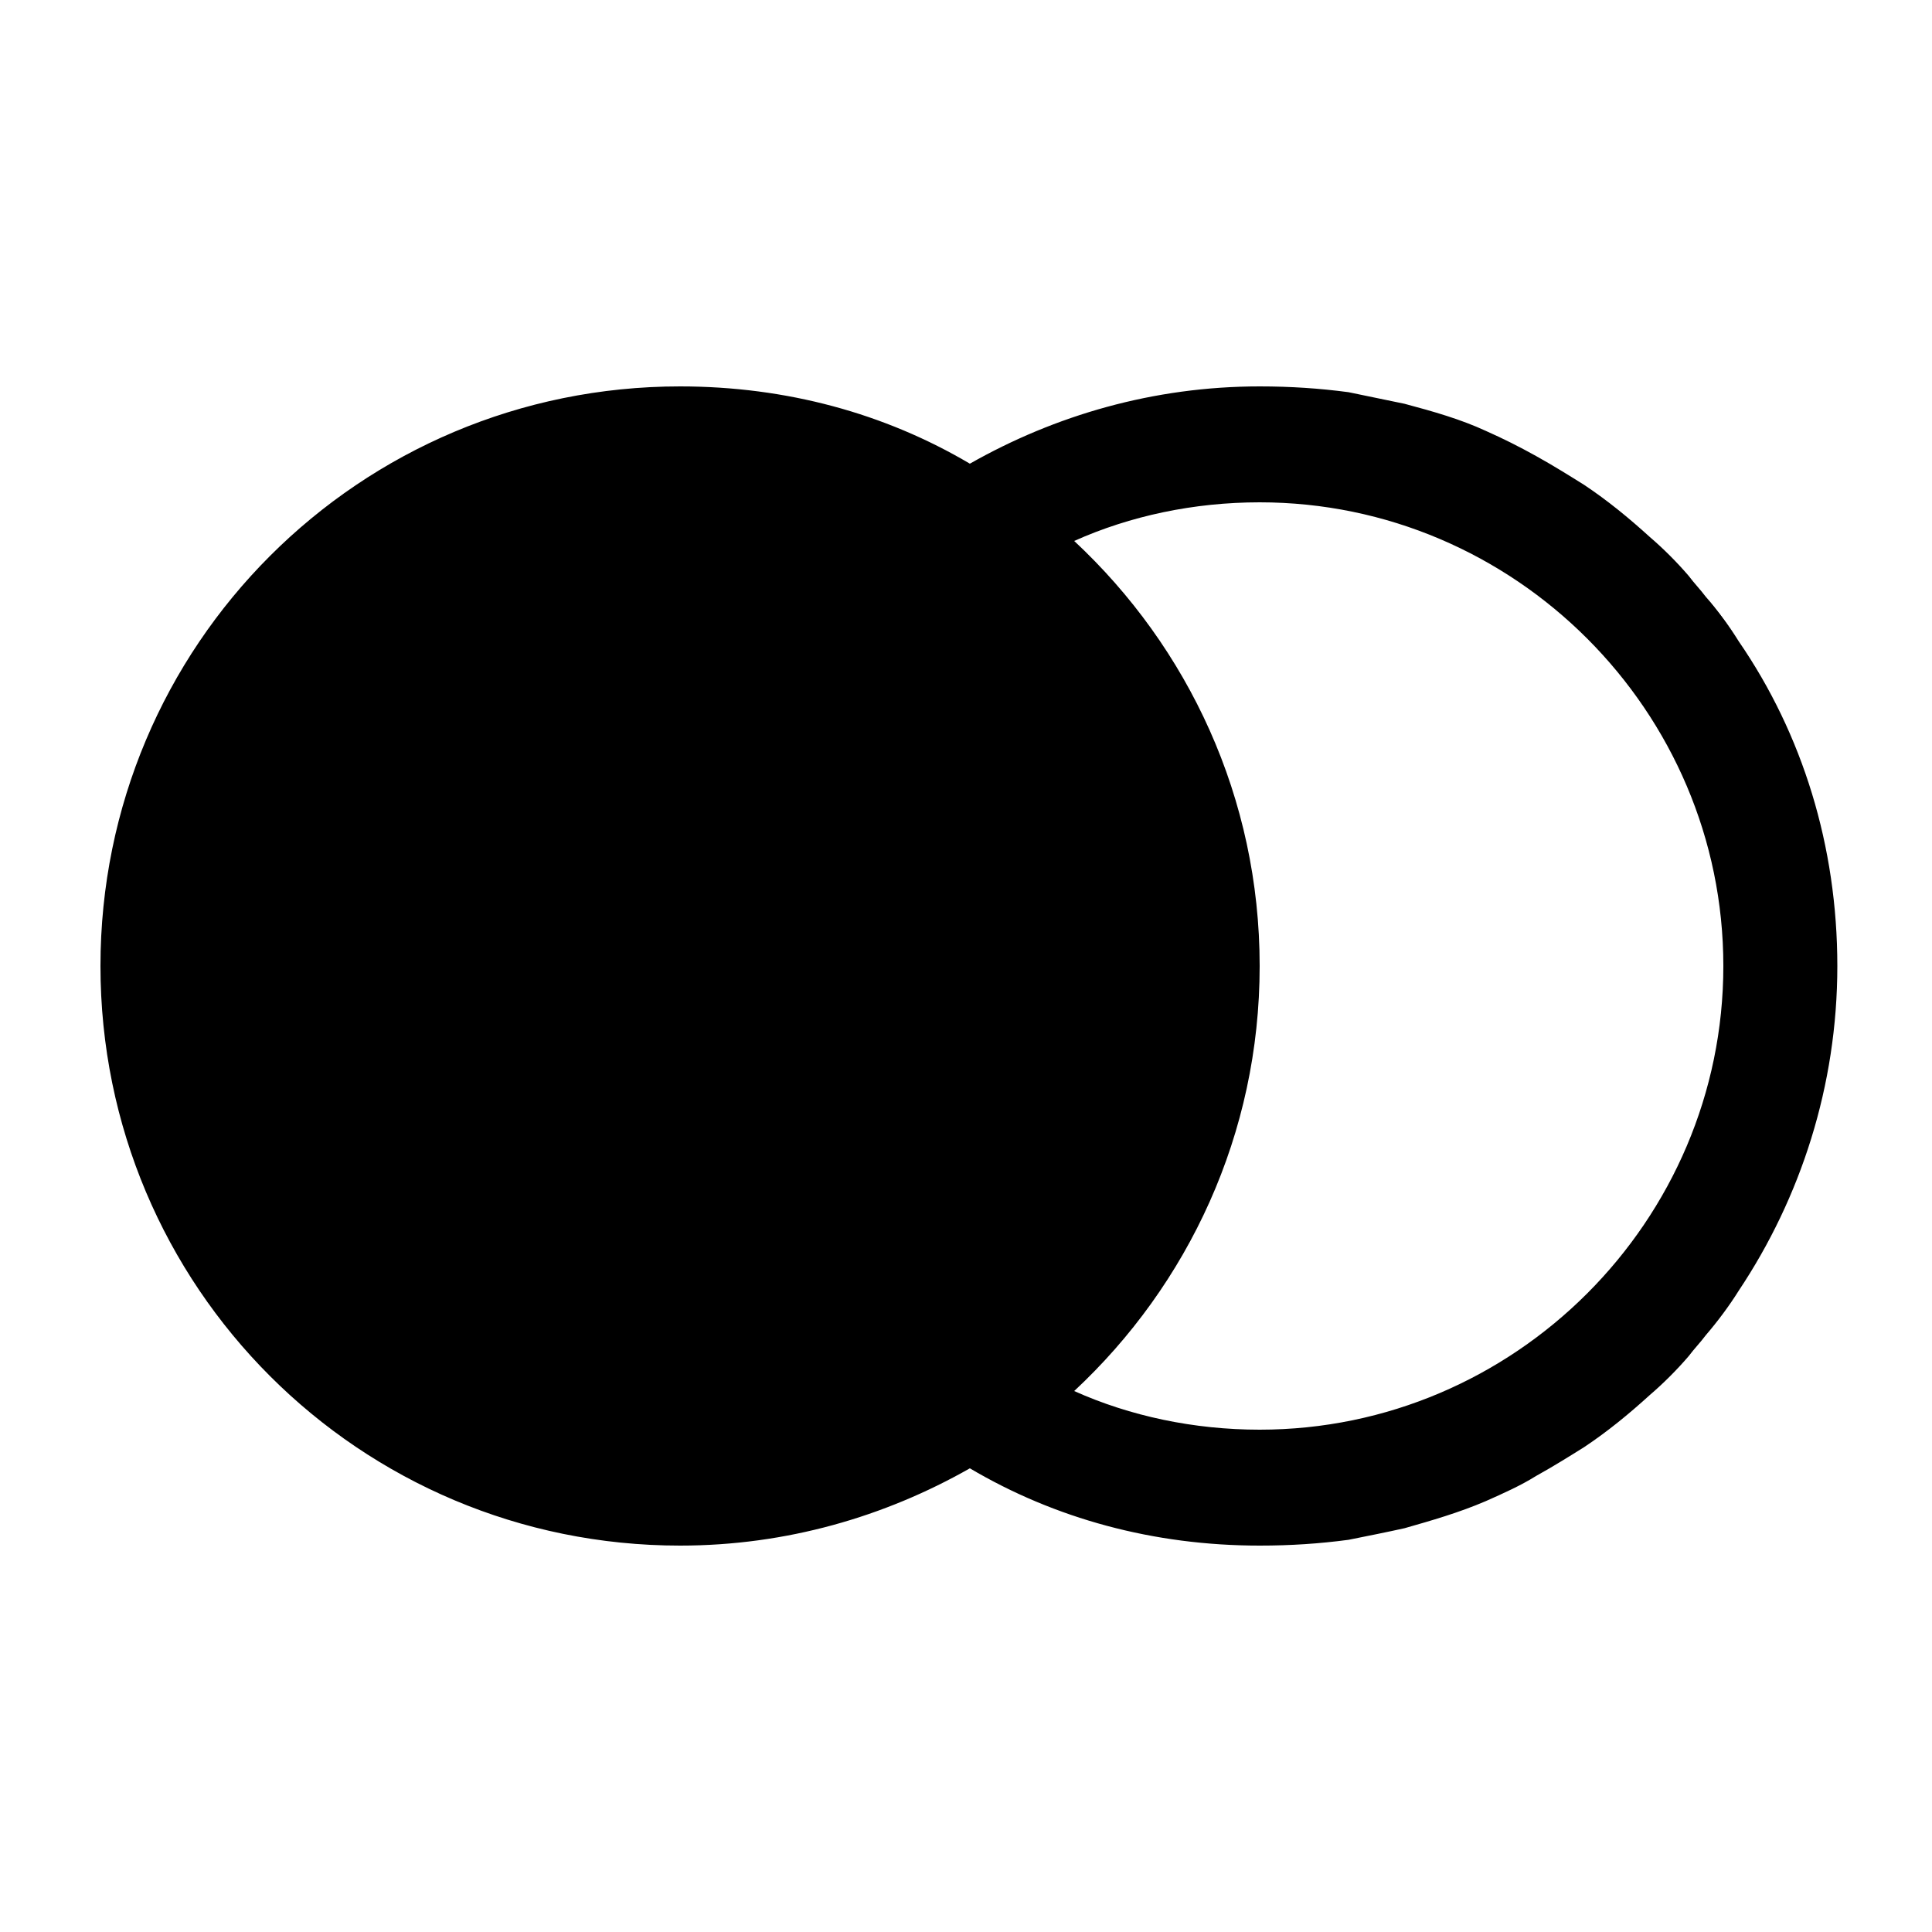 <svg xmlns="http://www.w3.org/2000/svg" xmlns:xlink="http://www.w3.org/1999/xlink" version="1.1" x="0px" y="0px" viewBox="0 0 100 100" enable-background="new 0 0 100 100" xml:space="preserve"><path d="M88.3,30.9c0.6,0.7,1.2,1.5,1.7,2.3C89.5,32.4,88.9,31.7,88.3,30.9z"></path><path  d="M90,33.2c-0.5-0.8-1.1-1.6-1.7-2.3c-0.3-0.4-0.6-0.7-0.9-1.1c-0.6-0.7-1.3-1.4-2-2c-1.1-1-2.2-1.9-3.4-2.7  c-0.8-0.5-1.6-1-2.5-1.5c-0.9-0.5-1.7-0.9-2.6-1.3c-1.3-0.6-2.7-1-4.2-1.4c-1-0.2-1.9-0.4-2.9-0.6c-1.5-0.2-3-0.3-4.6-0.3  c-5.5,0-10.6,1.5-15,4c-4.4-2.6-9.5-4-15-4c-16.6,0-30,13.4-30,30s13.4,30,30,30c5.5,0,10.6-1.5,15-4c4.4,2.6,9.5,4,15,4  c1.6,0,3.1-0.1,4.6-0.3c1-0.2,2-0.4,2.9-0.6c1.4-0.4,2.8-0.8,4.2-1.4c0.9-0.4,1.8-0.8,2.6-1.3c0.9-0.5,1.7-1,2.5-1.5  c1.2-0.8,2.3-1.7,3.4-2.7c0.7-0.6,1.4-1.3,2-2c0.3-0.4,0.6-0.7,0.9-1.1c0.6-0.7,1.2-1.5,1.7-2.3c3.2-4.8,5.1-10.6,5.1-16.8  S93.3,38,90,33.2z M65.2,74c-3.4,0-6.7-0.7-9.6-2c5.9-5.5,9.6-13.3,9.6-22s-3.7-16.5-9.6-22  c2.9-1.3,6.2-2,9.6-2c13.2,0,24,10.8,24,24S78.4,74,65.2,74z"></path></svg>